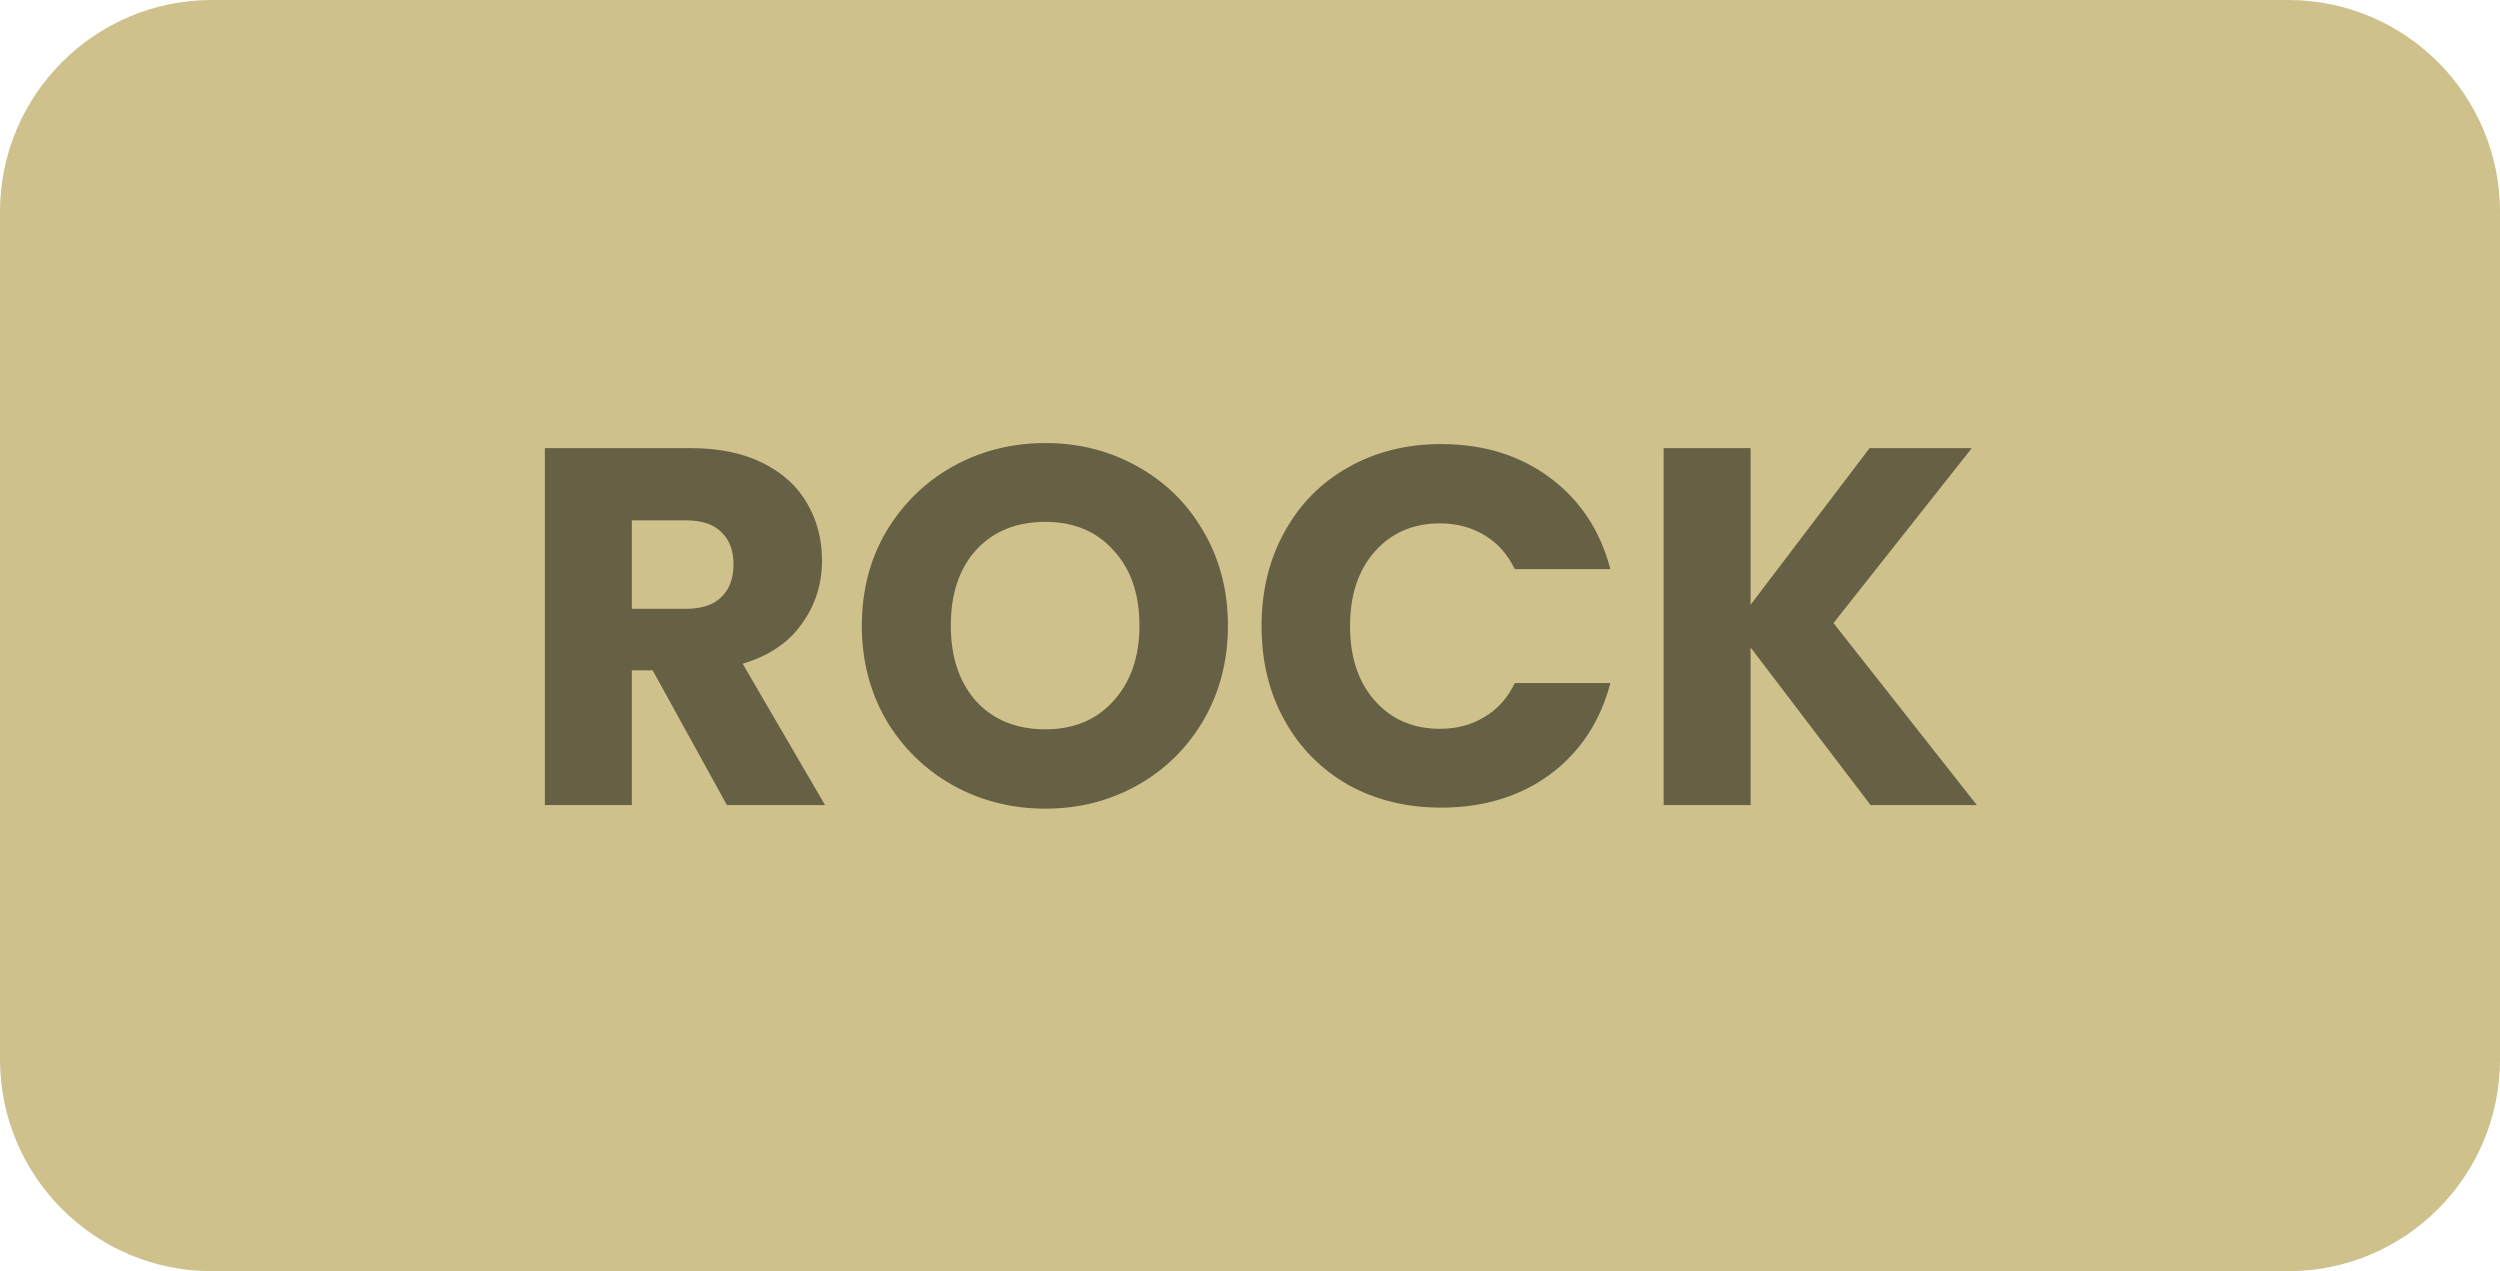 <svg width="59" height="30" viewBox="0 0 59 30" fill="none" xmlns="http://www.w3.org/2000/svg">
<path d="M0 5C0 2.239 2.239 0 5 0H54C56.761 0 59 2.239 59 5V25C59 27.761 56.761 30 54 30H5C2.239 30 0 27.761 0 25V5Z" fill="#CEC18C"/>
<path d="M17.155 19L15.403 15.82H14.911V19H12.859V10.576H16.303C16.967 10.576 17.531 10.692 17.995 10.924C18.467 11.156 18.819 11.476 19.051 11.884C19.283 12.284 19.399 12.732 19.399 13.228C19.399 13.788 19.239 14.288 18.919 14.728C18.607 15.168 18.143 15.48 17.527 15.664L19.471 19H17.155ZM14.911 14.368H16.183C16.559 14.368 16.839 14.276 17.023 14.092C17.215 13.908 17.311 13.648 17.311 13.312C17.311 12.992 17.215 12.74 17.023 12.556C16.839 12.372 16.559 12.28 16.183 12.28H14.911V14.368ZM24.671 19.084C23.879 19.084 23.151 18.9 22.487 18.532C21.831 18.164 21.307 17.652 20.915 16.996C20.531 16.332 20.339 15.588 20.339 14.764C20.339 13.94 20.531 13.2 20.915 12.544C21.307 11.888 21.831 11.376 22.487 11.008C23.151 10.64 23.879 10.456 24.671 10.456C25.463 10.456 26.187 10.64 26.843 11.008C27.507 11.376 28.027 11.888 28.403 12.544C28.787 13.2 28.979 13.94 28.979 14.764C28.979 15.588 28.787 16.332 28.403 16.996C28.019 17.652 27.499 18.164 26.843 18.532C26.187 18.9 25.463 19.084 24.671 19.084ZM24.671 17.212C25.343 17.212 25.879 16.988 26.279 16.54C26.687 16.092 26.891 15.5 26.891 14.764C26.891 14.02 26.687 13.428 26.279 12.988C25.879 12.54 25.343 12.316 24.671 12.316C23.991 12.316 23.447 12.536 23.039 12.976C22.639 13.416 22.439 14.012 22.439 14.764C22.439 15.508 22.639 16.104 23.039 16.552C23.447 16.992 23.991 17.212 24.671 17.212ZM29.773 14.776C29.773 13.944 29.953 13.204 30.313 12.556C30.673 11.9 31.173 11.392 31.813 11.032C32.461 10.664 33.193 10.48 34.009 10.48C35.009 10.48 35.865 10.744 36.577 11.272C37.289 11.8 37.765 12.52 38.005 13.432H35.749C35.581 13.08 35.341 12.812 35.029 12.628C34.725 12.444 34.377 12.352 33.985 12.352C33.353 12.352 32.841 12.572 32.449 13.012C32.057 13.452 31.861 14.04 31.861 14.776C31.861 15.512 32.057 16.1 32.449 16.54C32.841 16.98 33.353 17.2 33.985 17.2C34.377 17.2 34.725 17.108 35.029 16.924C35.341 16.74 35.581 16.472 35.749 16.12H38.005C37.765 17.032 37.289 17.752 36.577 18.28C35.865 18.8 35.009 19.06 34.009 19.06C33.193 19.06 32.461 18.88 31.813 18.52C31.173 18.152 30.673 17.644 30.313 16.996C29.953 16.348 29.773 15.608 29.773 14.776ZM44.146 19L41.314 15.28V19H39.262V10.576H41.314V14.272L44.122 10.576H46.534L43.27 14.704L46.654 19H44.146Z" fill="#666045"/>
</svg>
